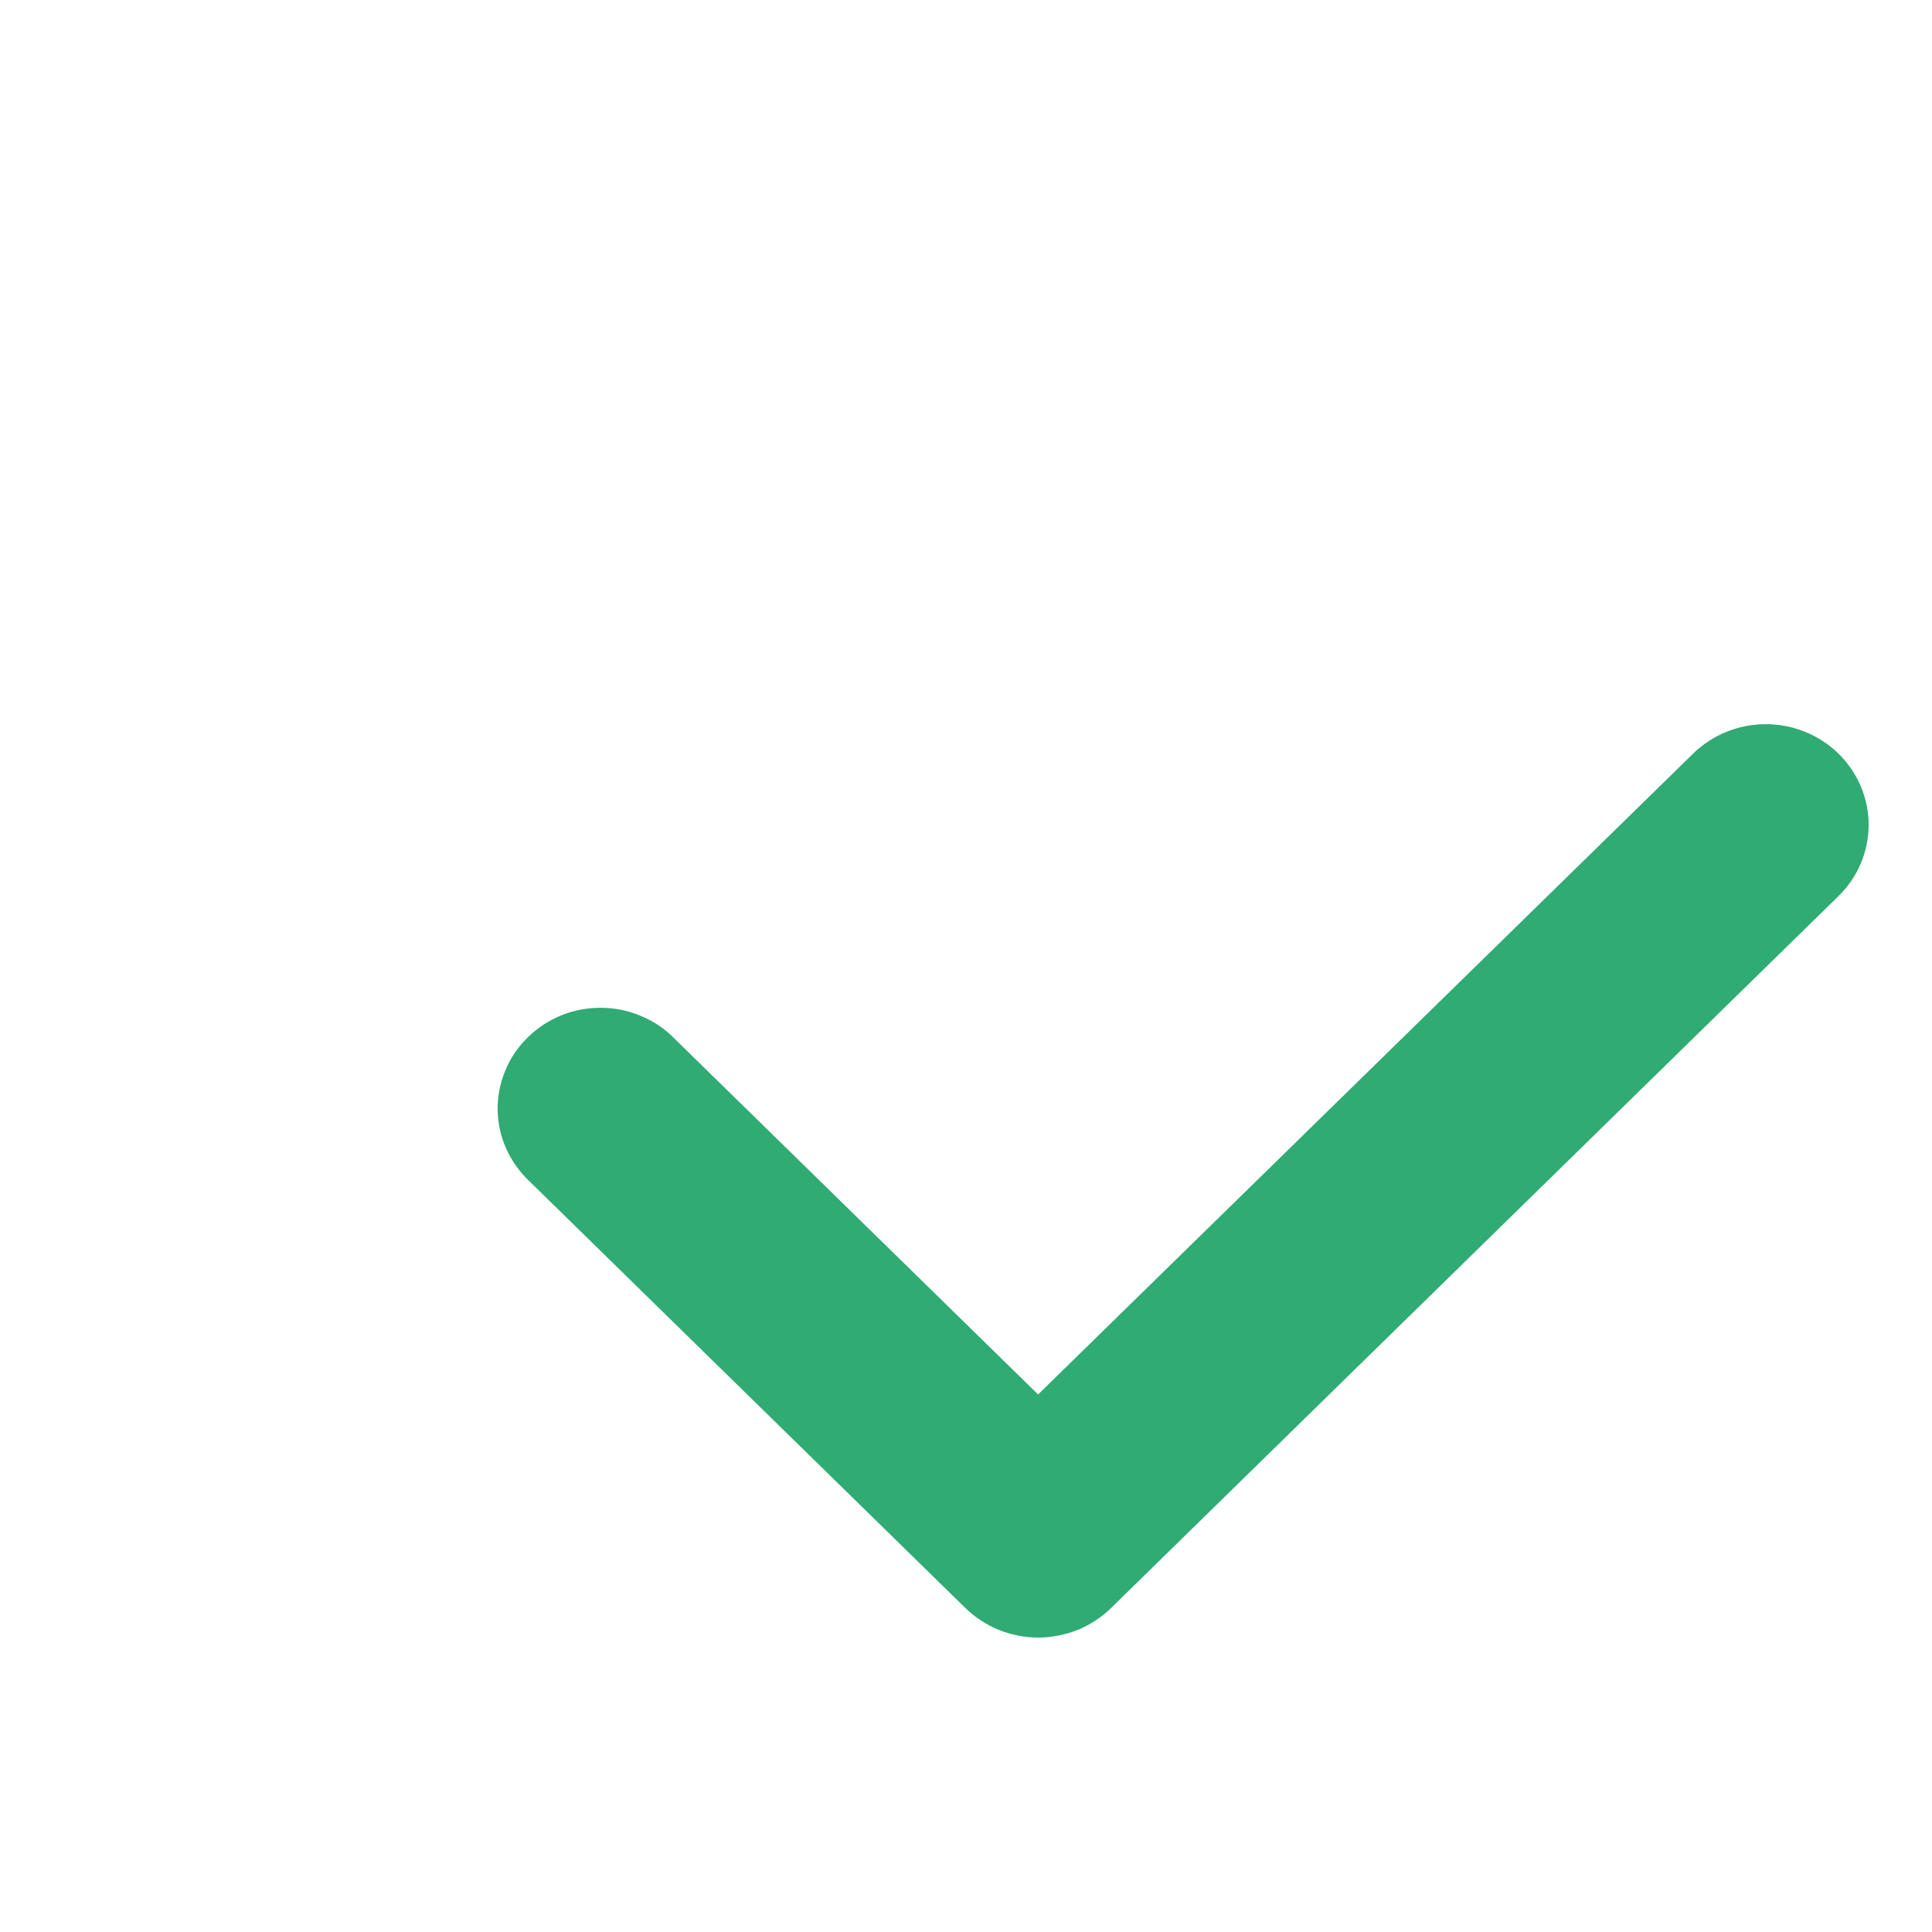 <?xml version="1.0" encoding="utf-8"?>
<svg width="25" height="25" viewBox="-0.27 10.061 17.444 12.373" fill="none" xmlns="http://www.w3.org/2000/svg">
  <path d="M 9.104 22.311 C 8.983 22.311 8.862 22.287 8.749 22.242 C 8.636 22.196 8.534 22.129 8.447 22.045 L 4.507 18.188 C 4.419 18.104 4.348 18.004 4.299 17.893 C 4.249 17.782 4.225 17.663 4.223 17.542 C 4.222 17.421 4.246 17.302 4.293 17.19 C 4.339 17.078 4.408 16.976 4.496 16.891 C 4.583 16.805 4.686 16.739 4.8 16.692 C 4.914 16.646 5.037 16.624 5.159 16.625 C 5.283 16.626 5.405 16.65 5.518 16.699 C 5.631 16.746 5.734 16.814 5.819 16.902 L 9.103 20.116 L 15.016 14.331 C 15.19 14.16 15.427 14.064 15.673 14.064 C 15.92 14.064 16.155 14.16 16.33 14.33 C 16.504 14.502 16.602 14.732 16.602 14.973 C 16.602 15.214 16.504 15.446 16.33 15.616 L 9.761 22.045 C 9.675 22.129 9.573 22.196 9.46 22.242 C 9.346 22.287 9.226 22.311 9.104 22.311 Z" fill="#2FAB73" style=""/>
</svg>